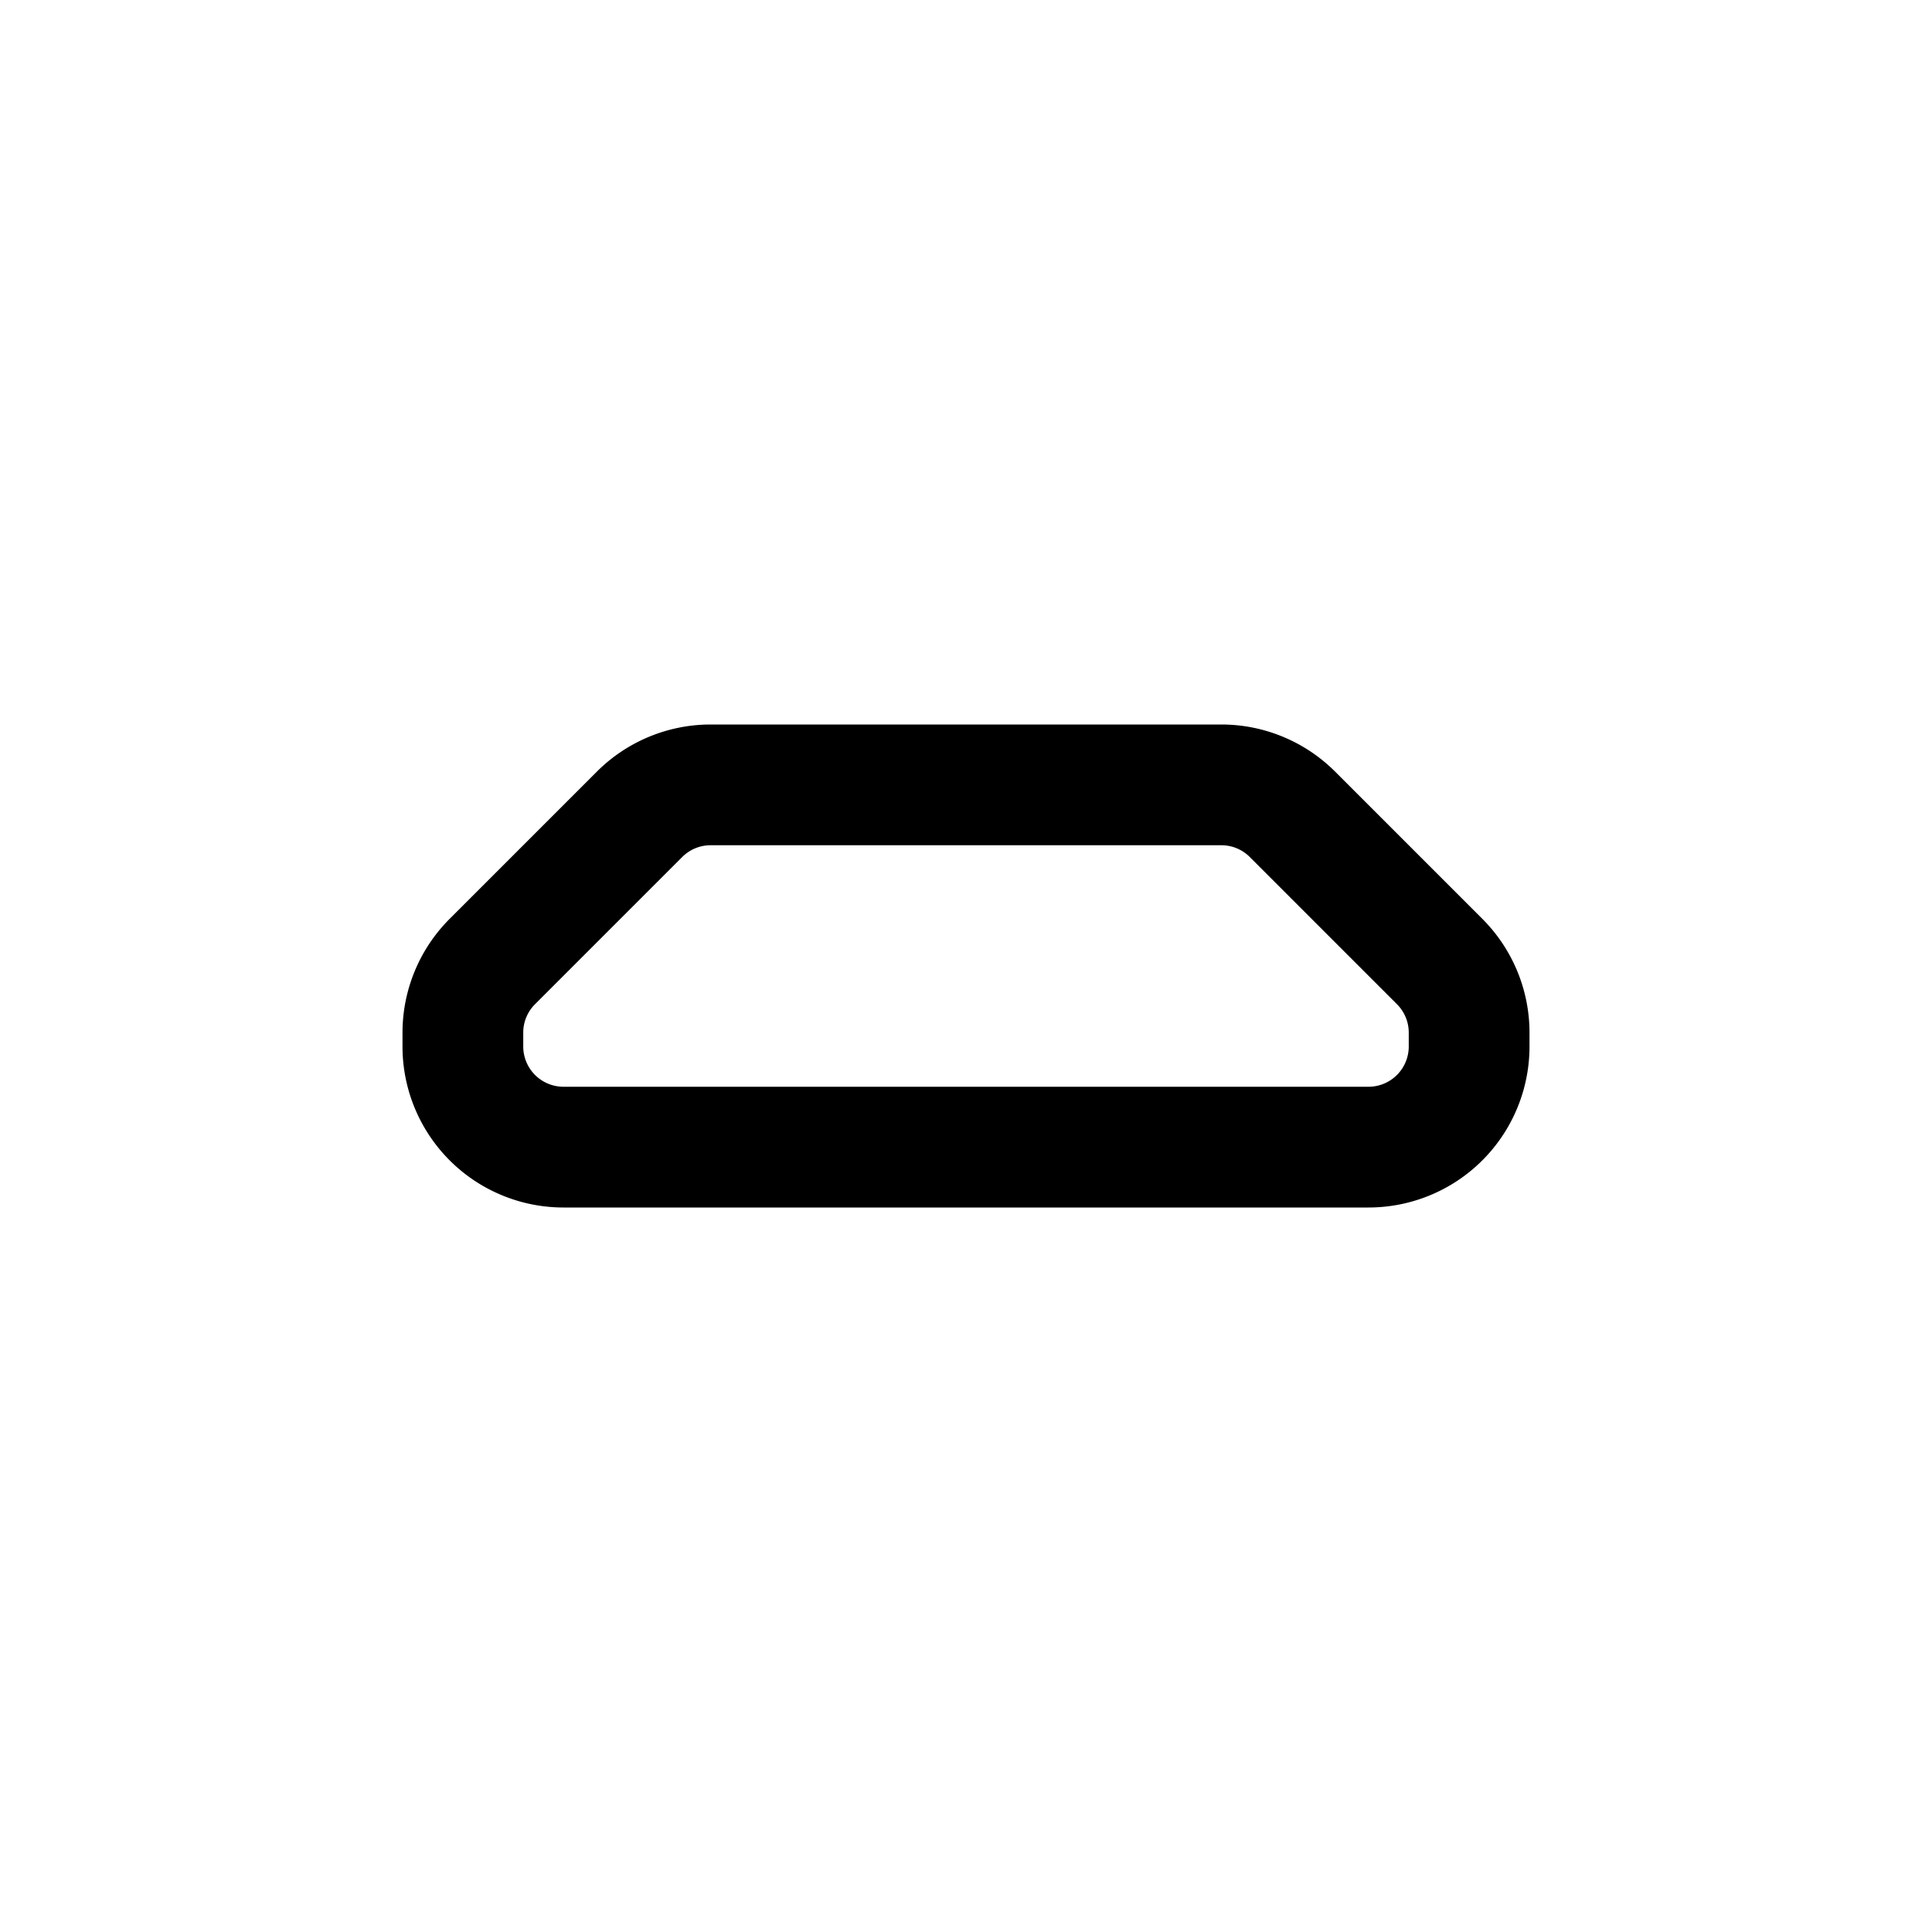 <svg xmlns="http://www.w3.org/2000/svg" width="24" height="24" viewBox="0 0 24 24"><path d="M15.172 10.5a.497.497 0 0 1 .353.146l1.829 1.829a.499.499 0 0 1 .146.353V13a.5.5 0 0 1-.5.5H7a.5.5 0 0 1-.5-.5v-.172a.496.496 0 0 1 .146-.353l1.829-1.829a.497.497 0 0 1 .353-.146h6.344Zm0-1.5H8.828a2 2 0 0 0-1.414.586l-1.828 1.828A2 2 0 0 0 5 12.828V13a2 2 0 0 0 2 2h10a2 2 0 0 0 2-2v-.172a2 2 0 0 0-.586-1.414l-1.828-1.828A2 2 0 0 0 15.172 9Z"/></svg>